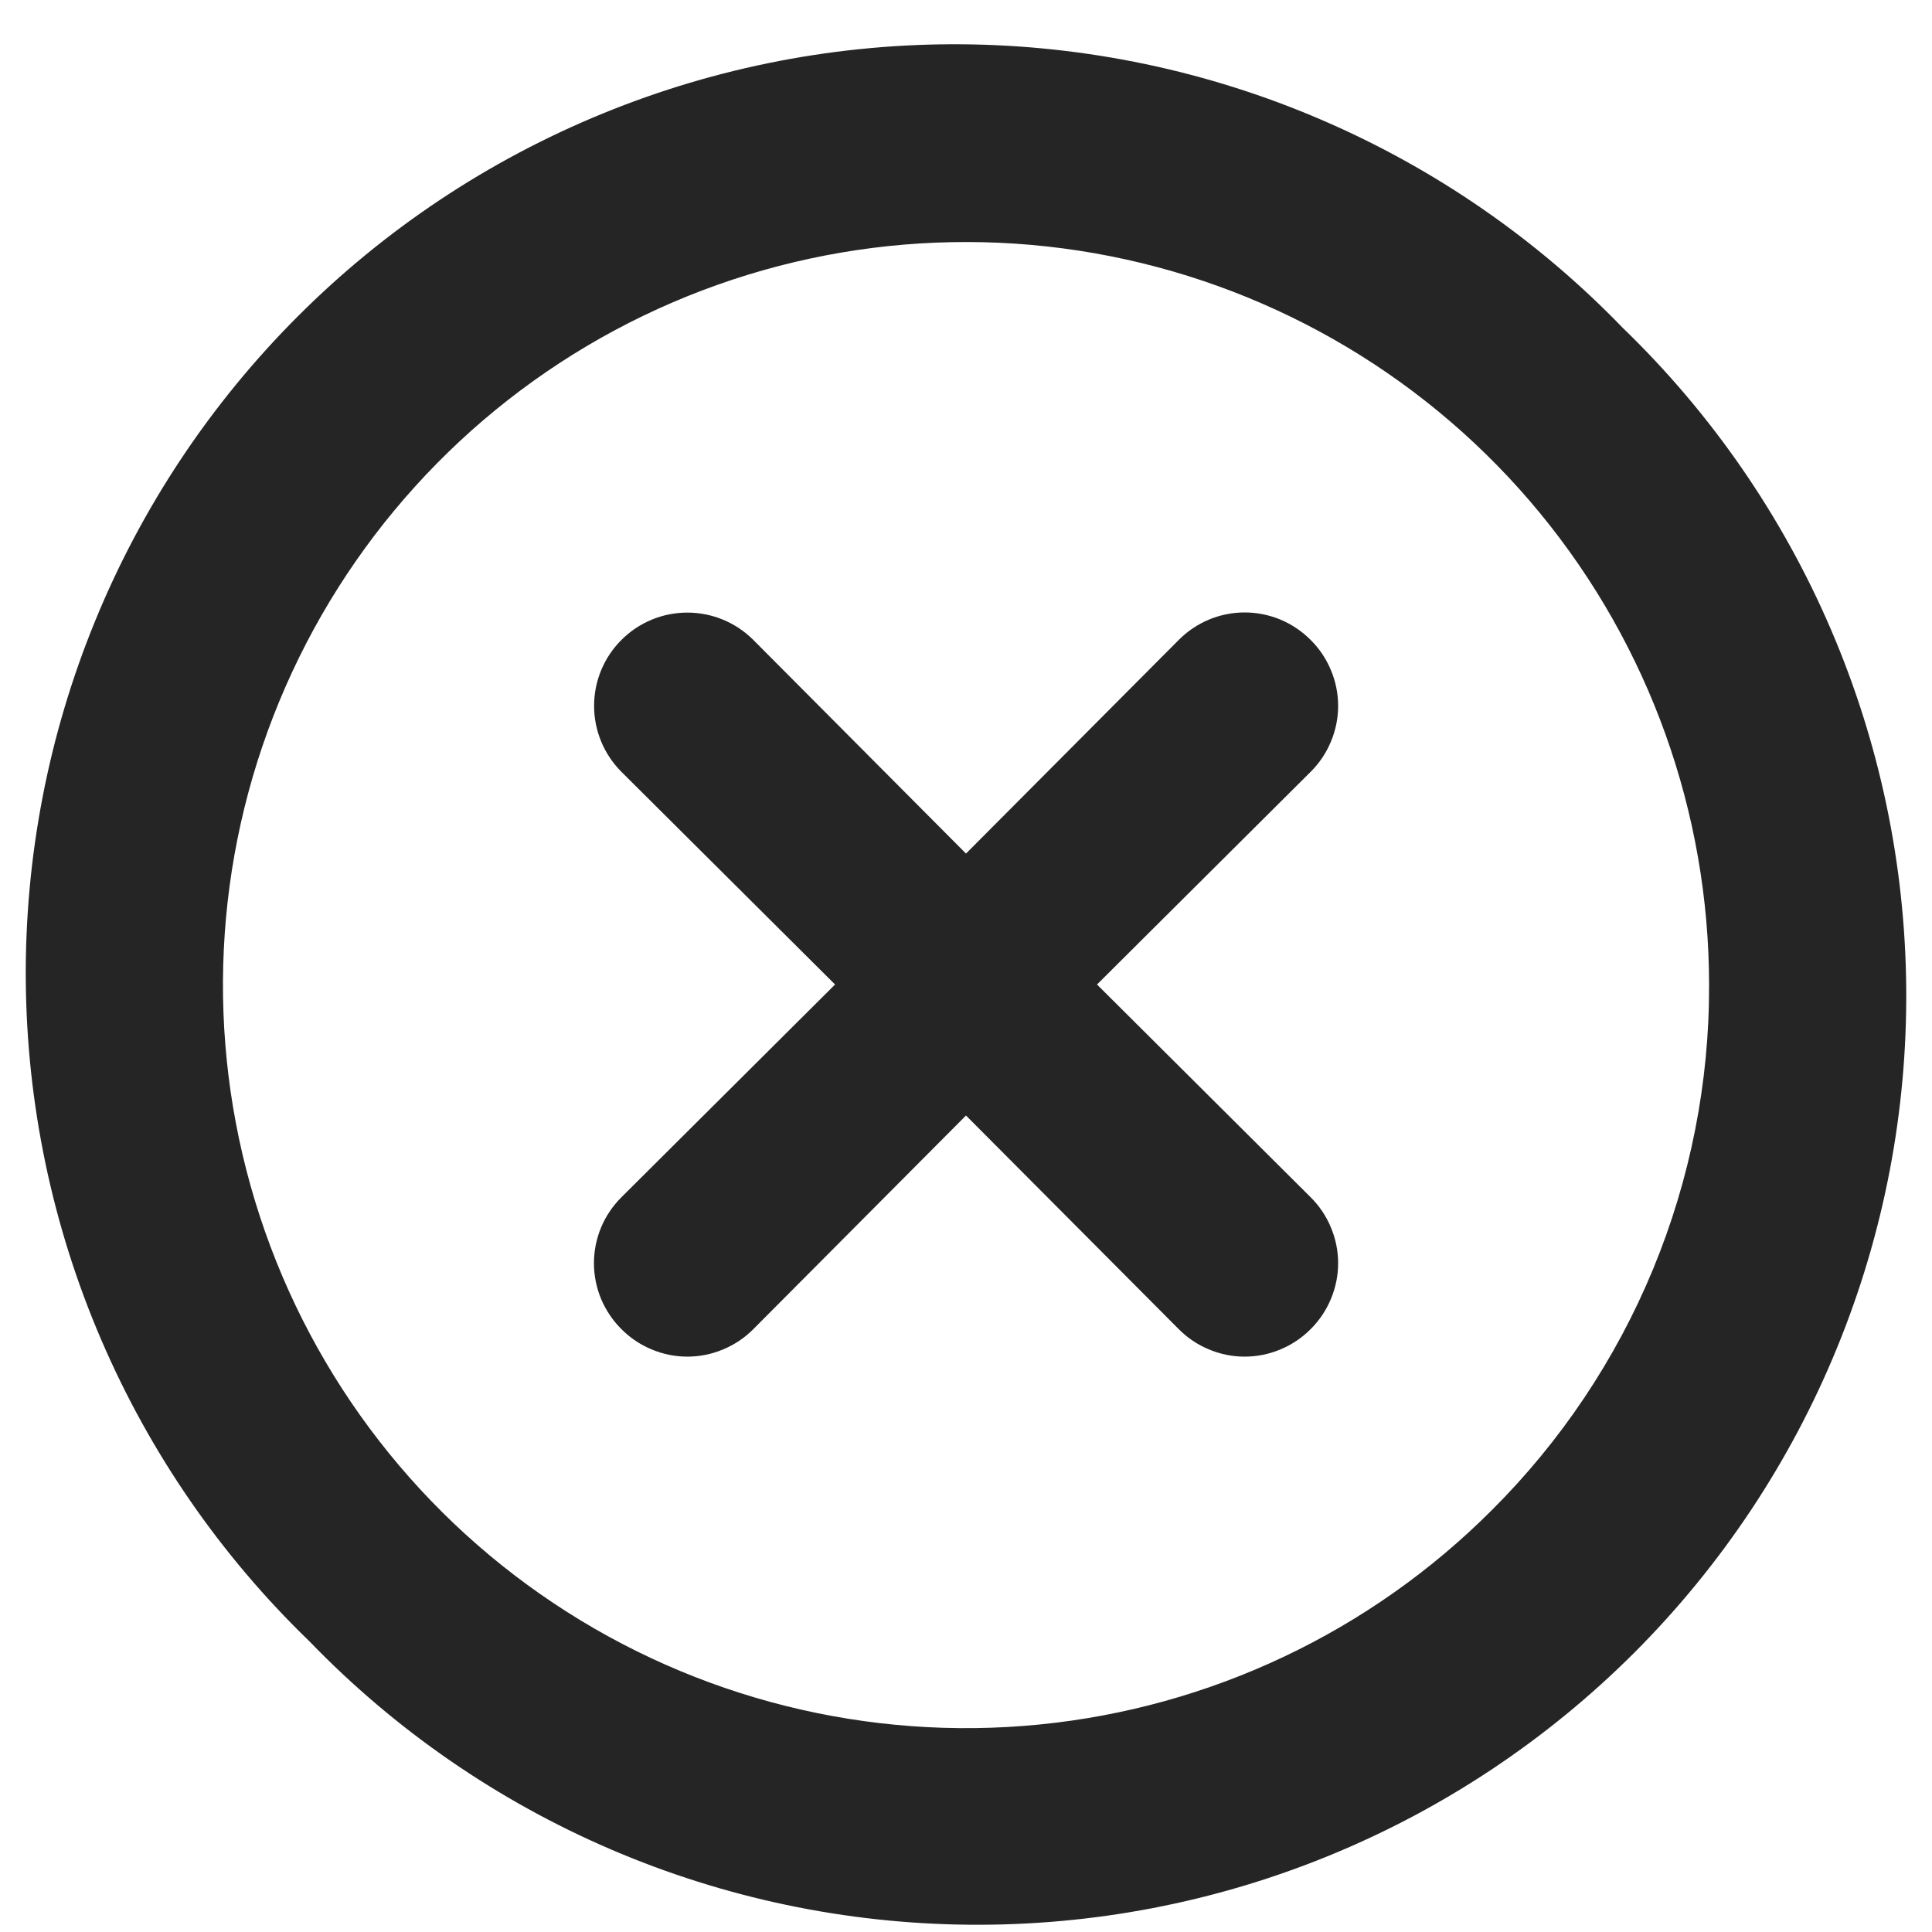 <svg width="26" height="26" viewBox="0 0 26 26" fill="none" xmlns="http://www.w3.org/2000/svg">
<path d="M17.638 8.612C17.522 8.495 17.383 8.402 17.231 8.338C17.079 8.275 16.915 8.242 16.75 8.242C16.585 8.242 16.422 8.275 16.27 8.338C16.117 8.402 15.979 8.495 15.863 8.612L13 11.487L10.138 8.612C9.902 8.376 9.583 8.244 9.25 8.244C8.917 8.244 8.598 8.376 8.363 8.612C8.127 8.847 7.995 9.166 7.995 9.499C7.995 9.832 8.127 10.151 8.363 10.387L11.238 13.249L8.363 16.112C8.246 16.228 8.153 16.366 8.089 16.519C8.026 16.671 7.993 16.834 7.993 16.999C7.993 17.164 8.026 17.328 8.089 17.48C8.153 17.632 8.246 17.771 8.363 17.887C8.479 18.004 8.617 18.097 8.77 18.16C8.922 18.224 9.085 18.257 9.25 18.257C9.415 18.257 9.579 18.224 9.731 18.16C9.883 18.097 10.022 18.004 10.138 17.887L13 15.012L15.863 17.887C15.979 18.004 16.117 18.097 16.27 18.16C16.422 18.224 16.585 18.257 16.75 18.257C16.915 18.257 17.079 18.224 17.231 18.16C17.383 18.097 17.522 18.004 17.638 17.887C17.755 17.771 17.848 17.632 17.911 17.48C17.975 17.328 18.008 17.164 18.008 16.999C18.008 16.834 17.975 16.671 17.911 16.519C17.848 16.366 17.755 16.228 17.638 16.112L14.763 13.249L17.638 10.387C17.755 10.271 17.848 10.132 17.911 9.98C17.975 9.828 18.008 9.664 18.008 9.499C18.008 9.334 17.975 9.171 17.911 9.019C17.848 8.866 17.755 8.728 17.638 8.612ZM21.838 4.412C20.685 3.218 19.305 2.266 17.78 1.611C16.255 0.955 14.615 0.611 12.955 0.596C11.296 0.582 9.65 0.898 8.113 1.527C6.577 2.155 5.181 3.083 4.008 4.257C2.834 5.431 1.906 6.826 1.278 8.362C0.649 9.899 0.333 11.545 0.347 13.204C0.362 14.864 0.706 16.504 1.362 18.029C2.017 19.554 2.969 20.934 4.163 22.087C5.316 23.281 6.695 24.233 8.22 24.888C9.745 25.543 11.386 25.888 13.045 25.902C14.705 25.917 16.351 25.601 17.887 24.972C19.423 24.344 20.819 23.415 21.993 22.242C23.166 21.068 24.095 19.672 24.723 18.136C25.352 16.6 25.668 14.954 25.653 13.294C25.639 11.634 25.294 9.994 24.639 8.469C23.984 6.944 23.032 5.565 21.838 4.412ZM20.075 20.324C18.44 21.961 16.288 22.98 13.986 23.208C11.684 23.436 9.374 22.859 7.45 21.575C5.525 20.291 4.106 18.38 3.433 16.166C2.76 13.953 2.875 11.575 3.759 9.437C4.643 7.299 6.241 5.533 8.28 4.441C10.32 3.349 12.675 2.998 14.944 3.448C17.213 3.898 19.257 5.12 20.726 6.907C22.195 8.695 22.998 10.936 23 13.249C23.005 14.563 22.748 15.865 22.246 17.08C21.744 18.294 21.006 19.397 20.075 20.324Z" fill="#252525"/>
</svg>
